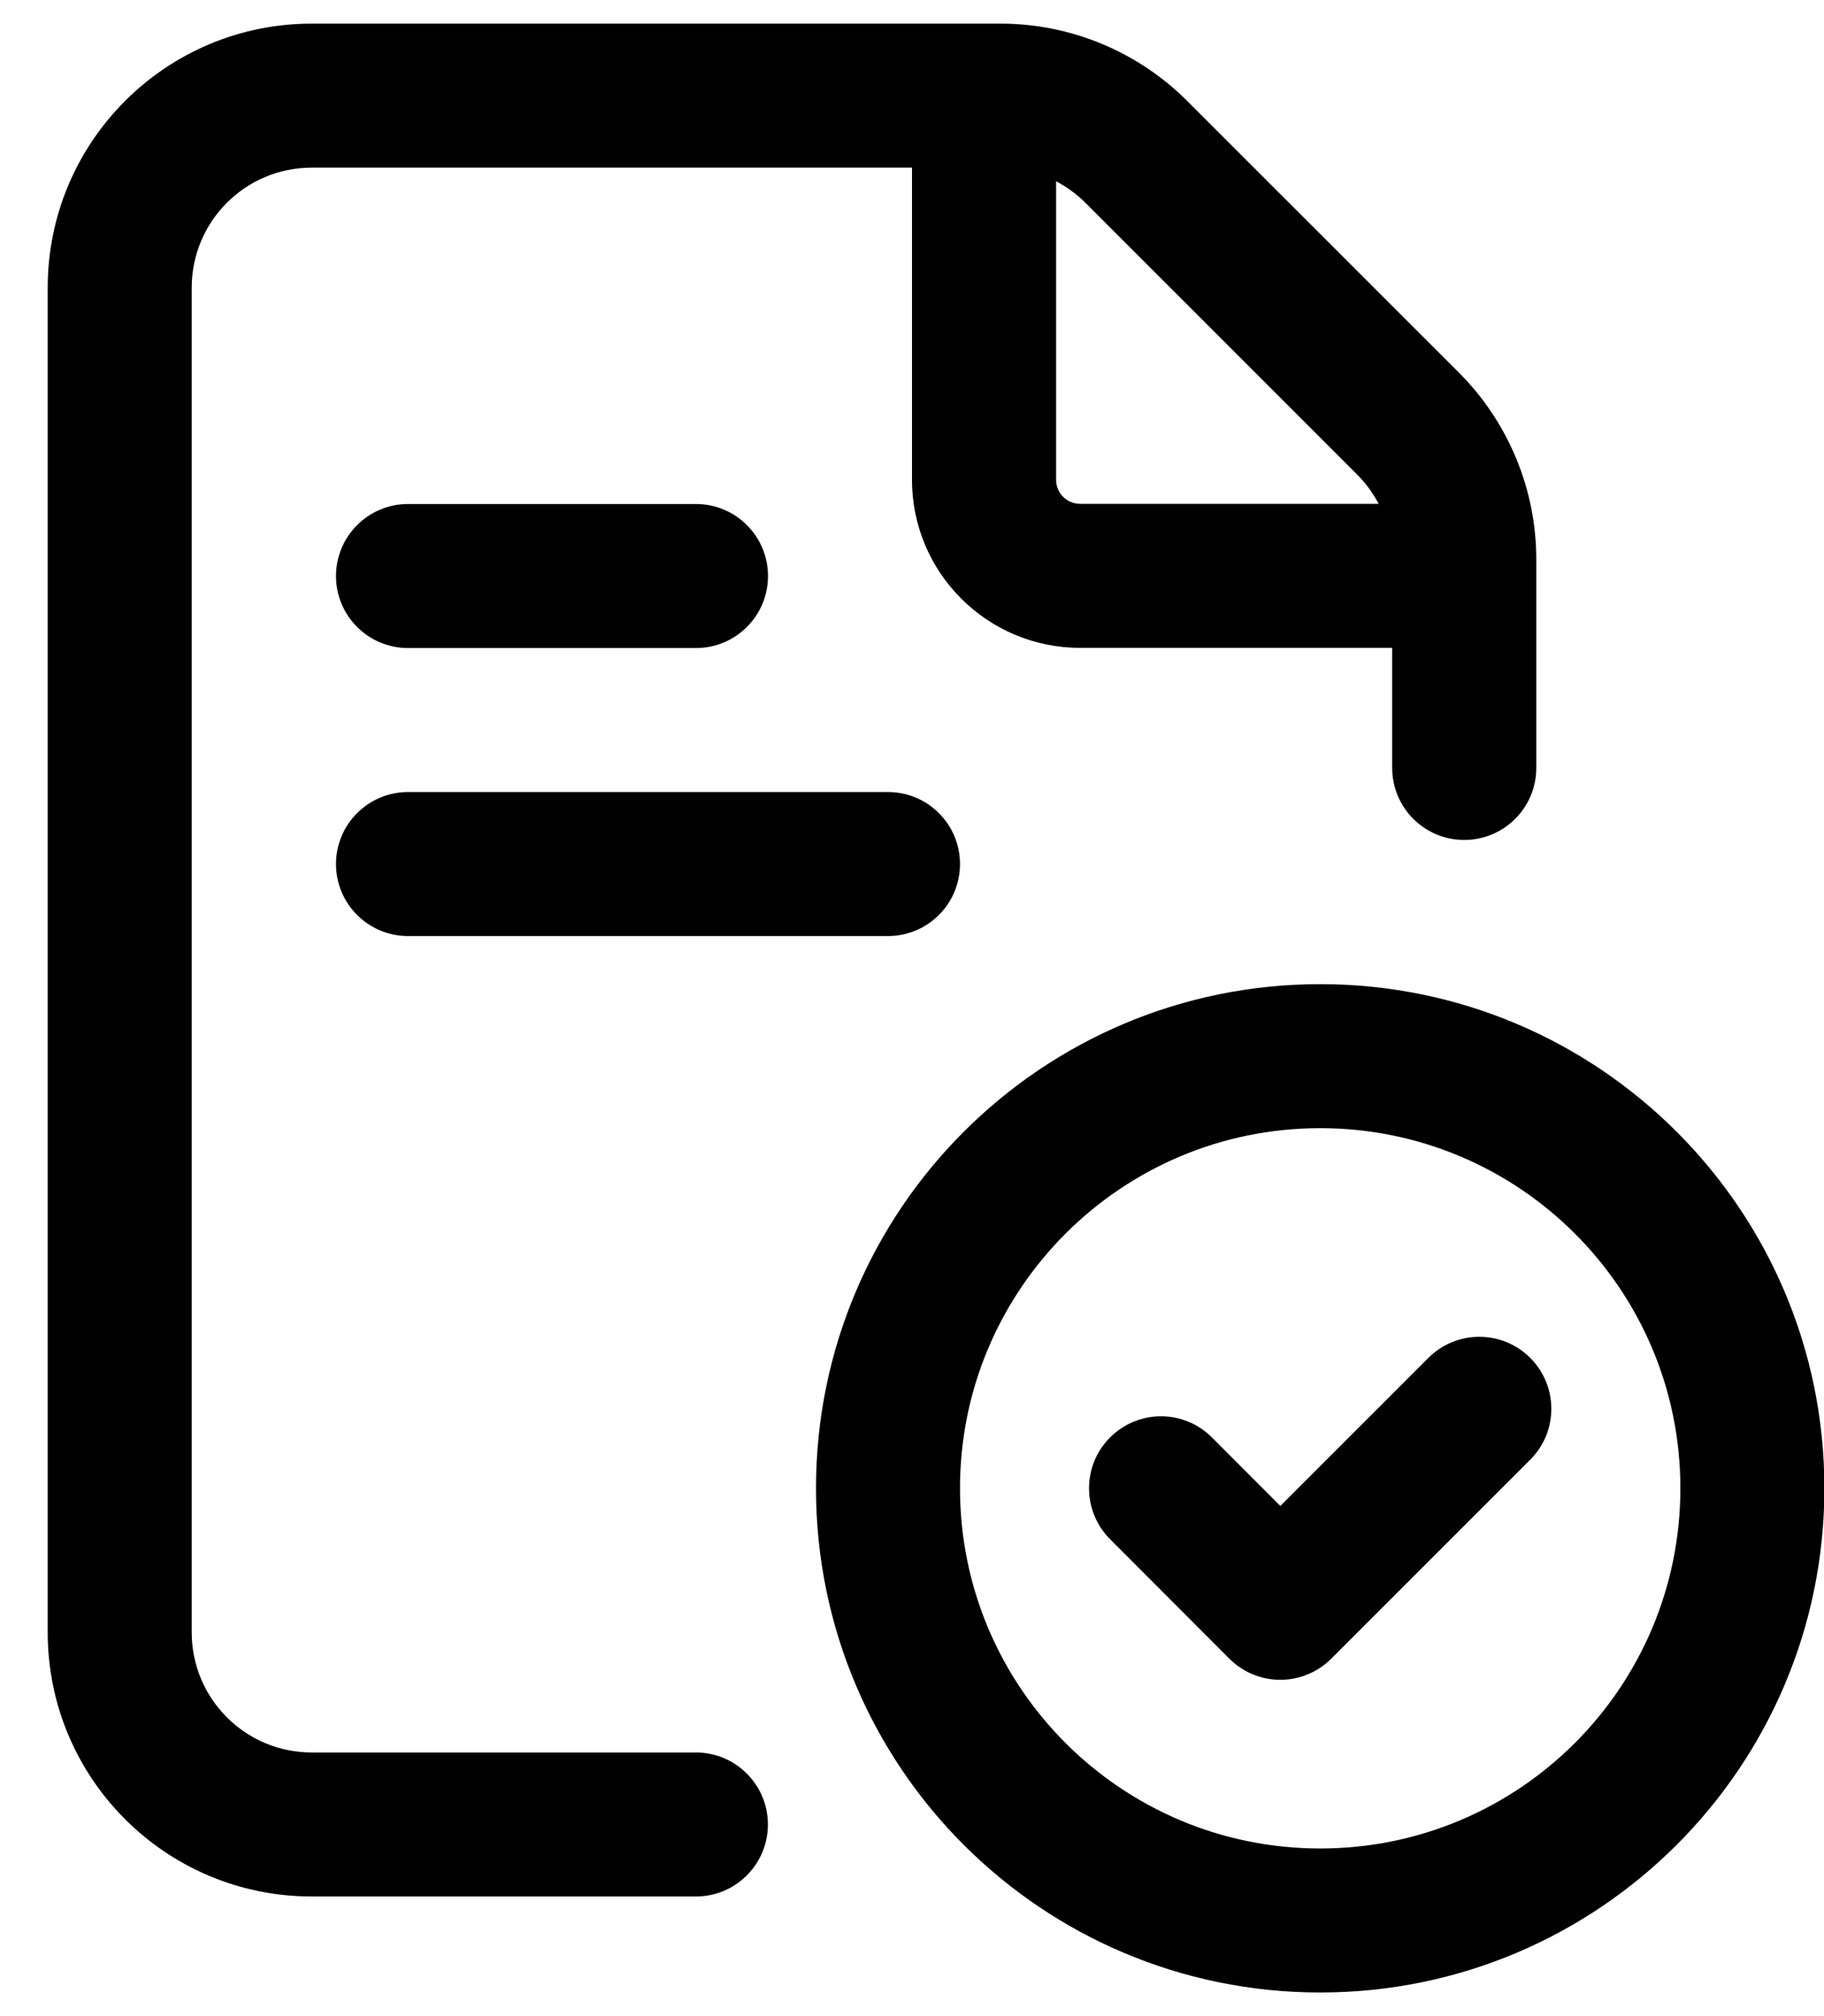 <svg width="19" height="21" viewBox="0 0 19 21" xmlns="http://www.w3.org/2000/svg">
<path fill-rule="evenodd" clip-rule="evenodd" d="M0.497 2.997C0.497 1.478 1.728 0.246 3.248 0.246H10.422C11.152 0.246 11.852 0.537 12.367 1.052L15.197 3.881C15.712 4.397 16.003 5.097 16.003 5.826V7.999C16.003 8.413 15.667 8.749 15.252 8.749C14.838 8.749 14.502 8.413 14.502 7.999V6.748H11.251C10.284 6.748 9.5 5.964 9.5 4.998V1.746H3.248C2.556 1.746 1.997 2.306 1.997 2.997V17.003C1.997 17.694 2.556 18.254 3.248 18.254H7.249C7.663 18.254 7.999 18.59 7.999 19.004C7.999 19.418 7.663 19.754 7.249 19.754H3.248C1.728 19.754 0.497 18.523 0.497 17.003V2.997ZM11.001 1.888V4.998C11.001 5.136 11.113 5.248 11.251 5.248H14.361C14.302 5.136 14.227 5.033 14.136 4.942L11.307 2.113C11.216 2.022 11.112 1.947 11.001 1.888ZM3.5 6C3.5 5.586 3.836 5.25 4.25 5.25H7.25C7.664 5.25 8 5.586 8 6C8 6.414 7.664 6.75 7.25 6.75H4.25C3.836 6.75 3.5 6.414 3.5 6ZM3.5 9C3.5 8.586 3.836 8.25 4.25 8.25H9.25C9.664 8.25 10 8.586 10 9C10 9.414 9.664 9.75 9.25 9.75H4.25C3.836 9.75 3.5 9.414 3.5 9ZM13.752 11.751C11.68 11.751 10 13.431 10 15.502C10 17.574 11.68 19.254 13.752 19.254C15.825 19.254 17.504 17.574 17.504 15.502C17.504 13.43 15.825 11.751 13.752 11.751ZM8.5 15.502C8.5 12.602 10.852 10.251 13.752 10.251C16.653 10.251 19.004 12.602 19.004 15.502C19.004 18.402 16.653 20.754 13.752 20.754C10.852 20.754 8.5 18.403 8.5 15.502ZM15.94 14.144C16.233 14.437 16.233 14.912 15.94 15.204L13.867 17.277C13.726 17.418 13.536 17.497 13.336 17.497C13.137 17.497 12.947 17.418 12.806 17.277L11.563 16.032C11.271 15.739 11.271 15.264 11.564 14.972C11.857 14.679 12.332 14.679 12.625 14.973L13.337 15.686L14.879 14.144C15.172 13.851 15.647 13.851 15.94 14.144Z" />
</svg>
